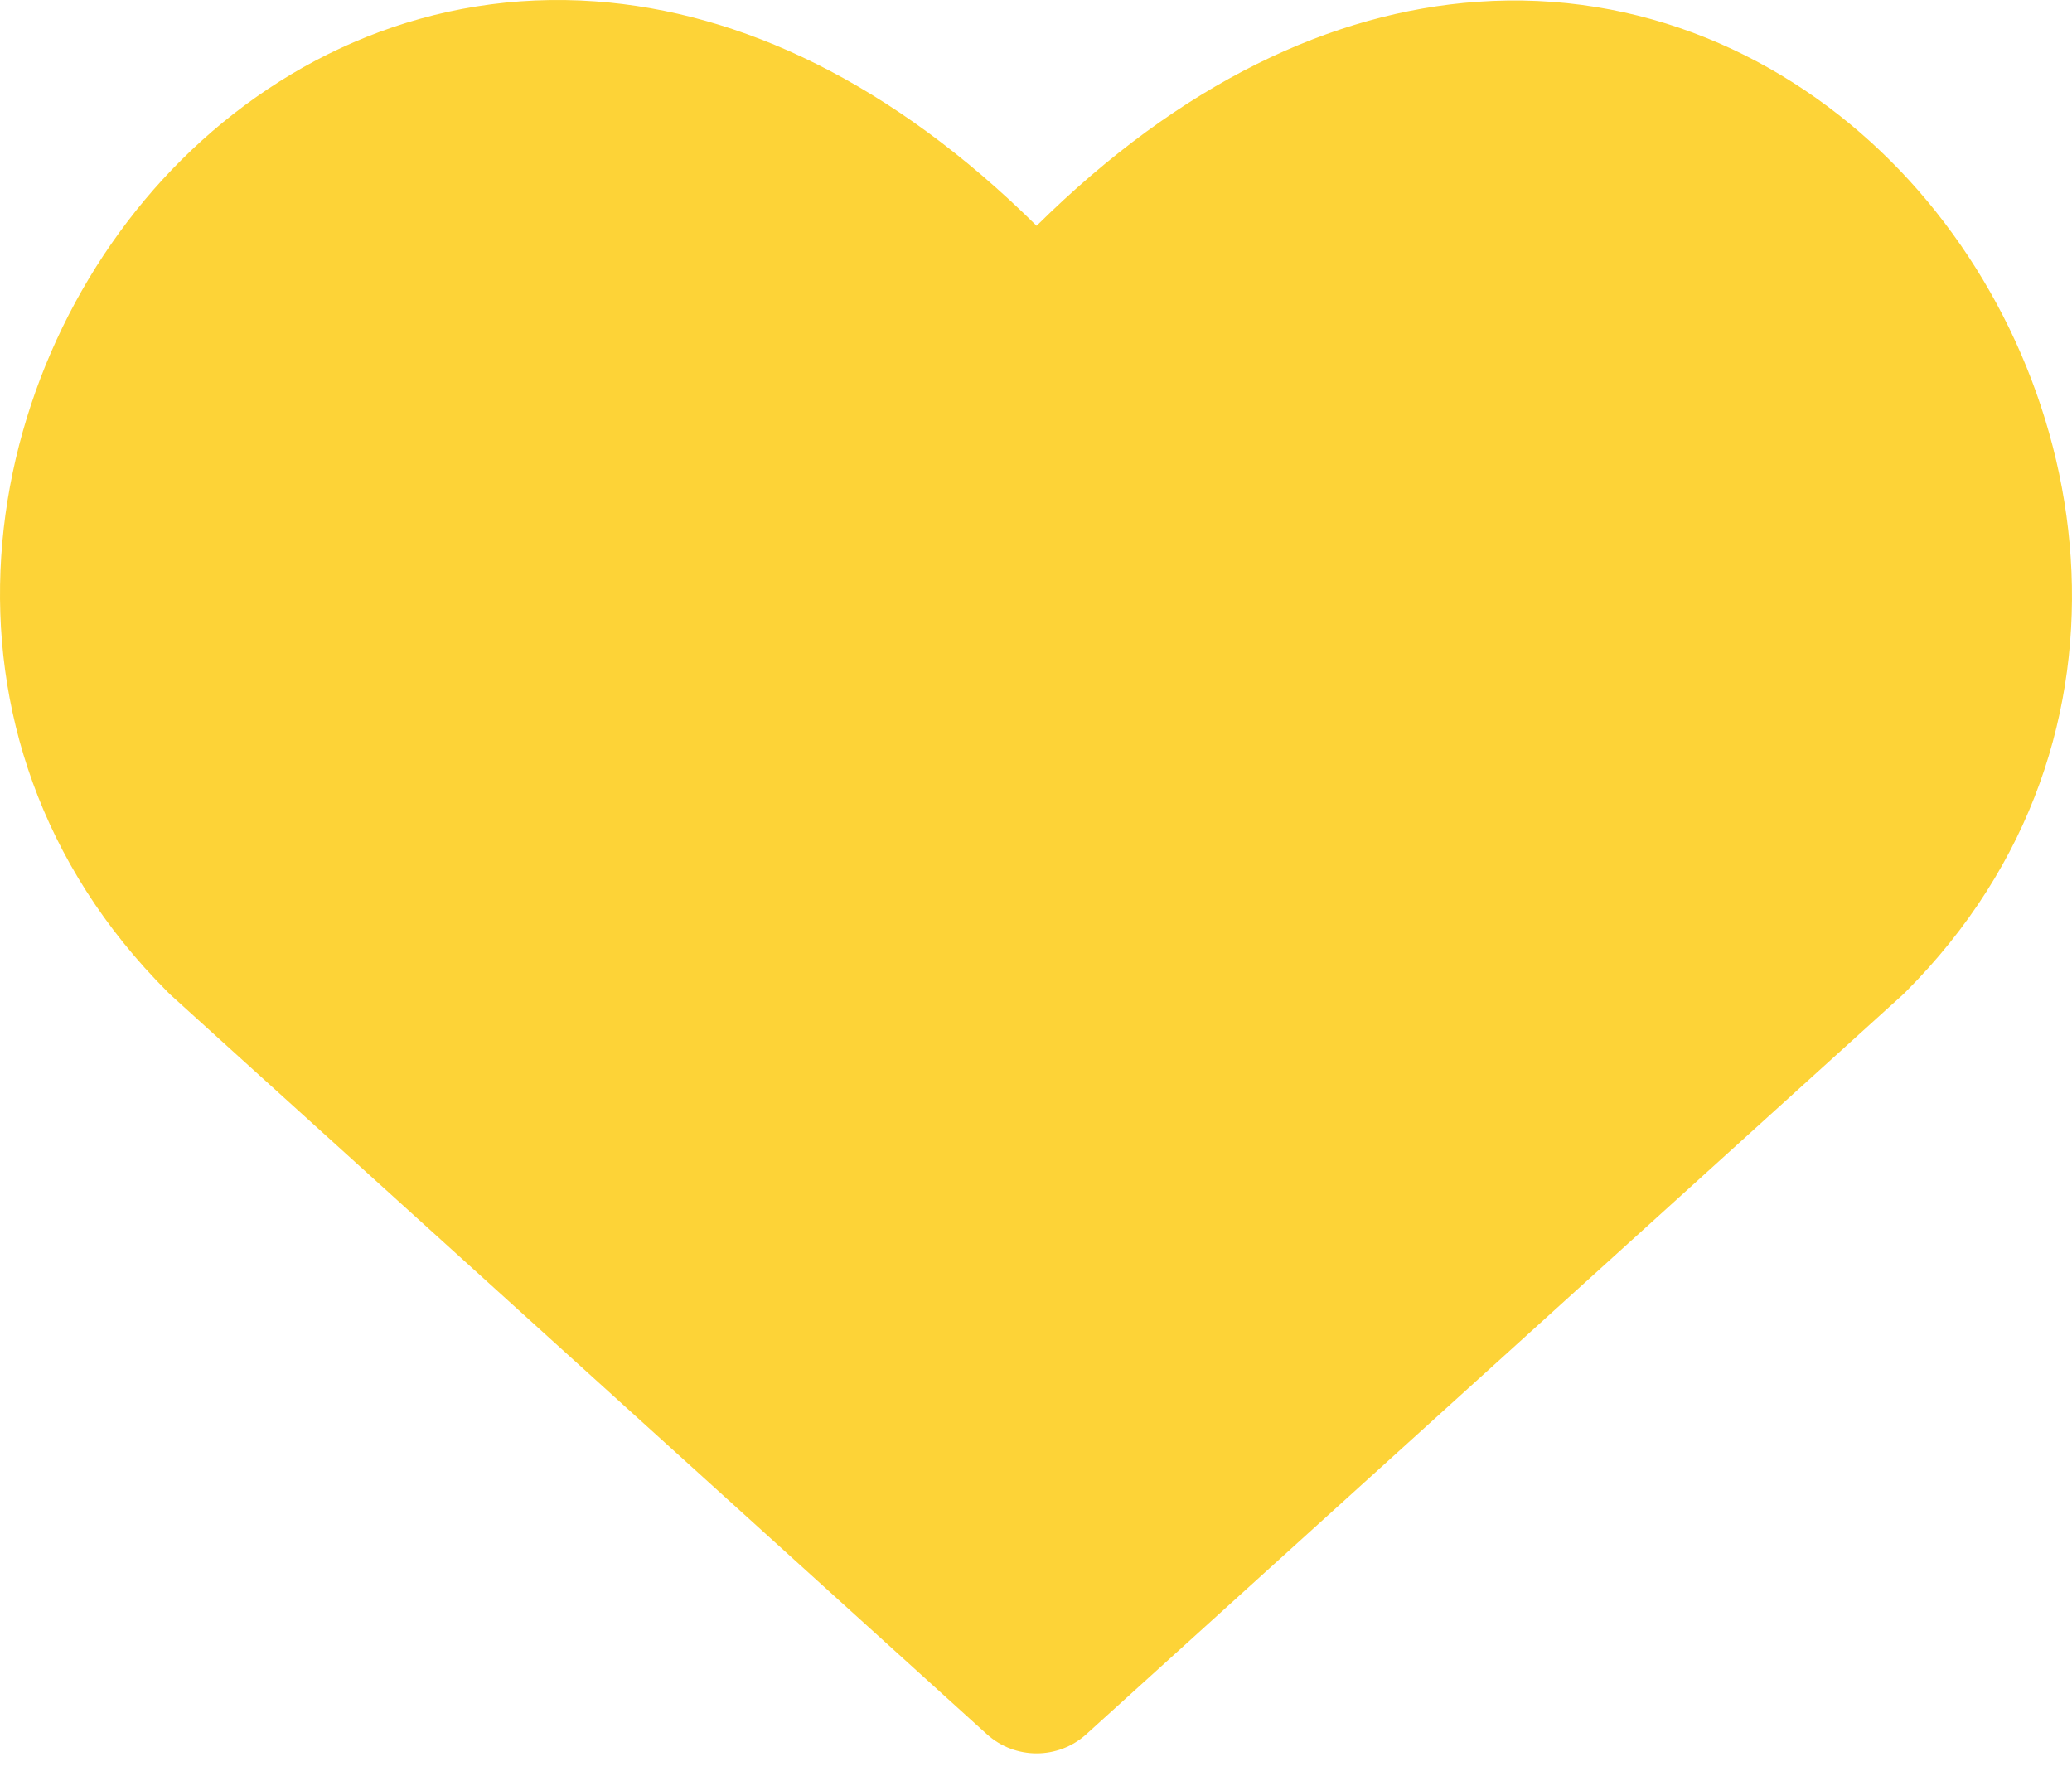 <svg width="42" height="36" viewBox="0 0 42 36" fill="none" xmlns="http://www.w3.org/2000/svg">
<path fill-rule="evenodd" clip-rule="evenodd" d="M12.072 0.028C15.013 0.241 18.078 1.675 21.012 4.577C23.945 1.676 27.008 0.245 29.947 0.036C33.263 -0.199 36.195 1.141 38.317 3.256C42.487 7.415 43.797 14.939 38.622 20.114C38.605 20.132 38.587 20.149 38.568 20.166L22.019 35.156C21.448 35.673 20.577 35.673 20.005 35.156L3.456 20.166C3.438 20.149 3.42 20.132 3.403 20.114C-1.8 14.912 -0.497 7.387 3.687 3.232C5.814 1.12 8.752 -0.213 12.072 0.028Z" fill="#FDD337"/>
</svg>
